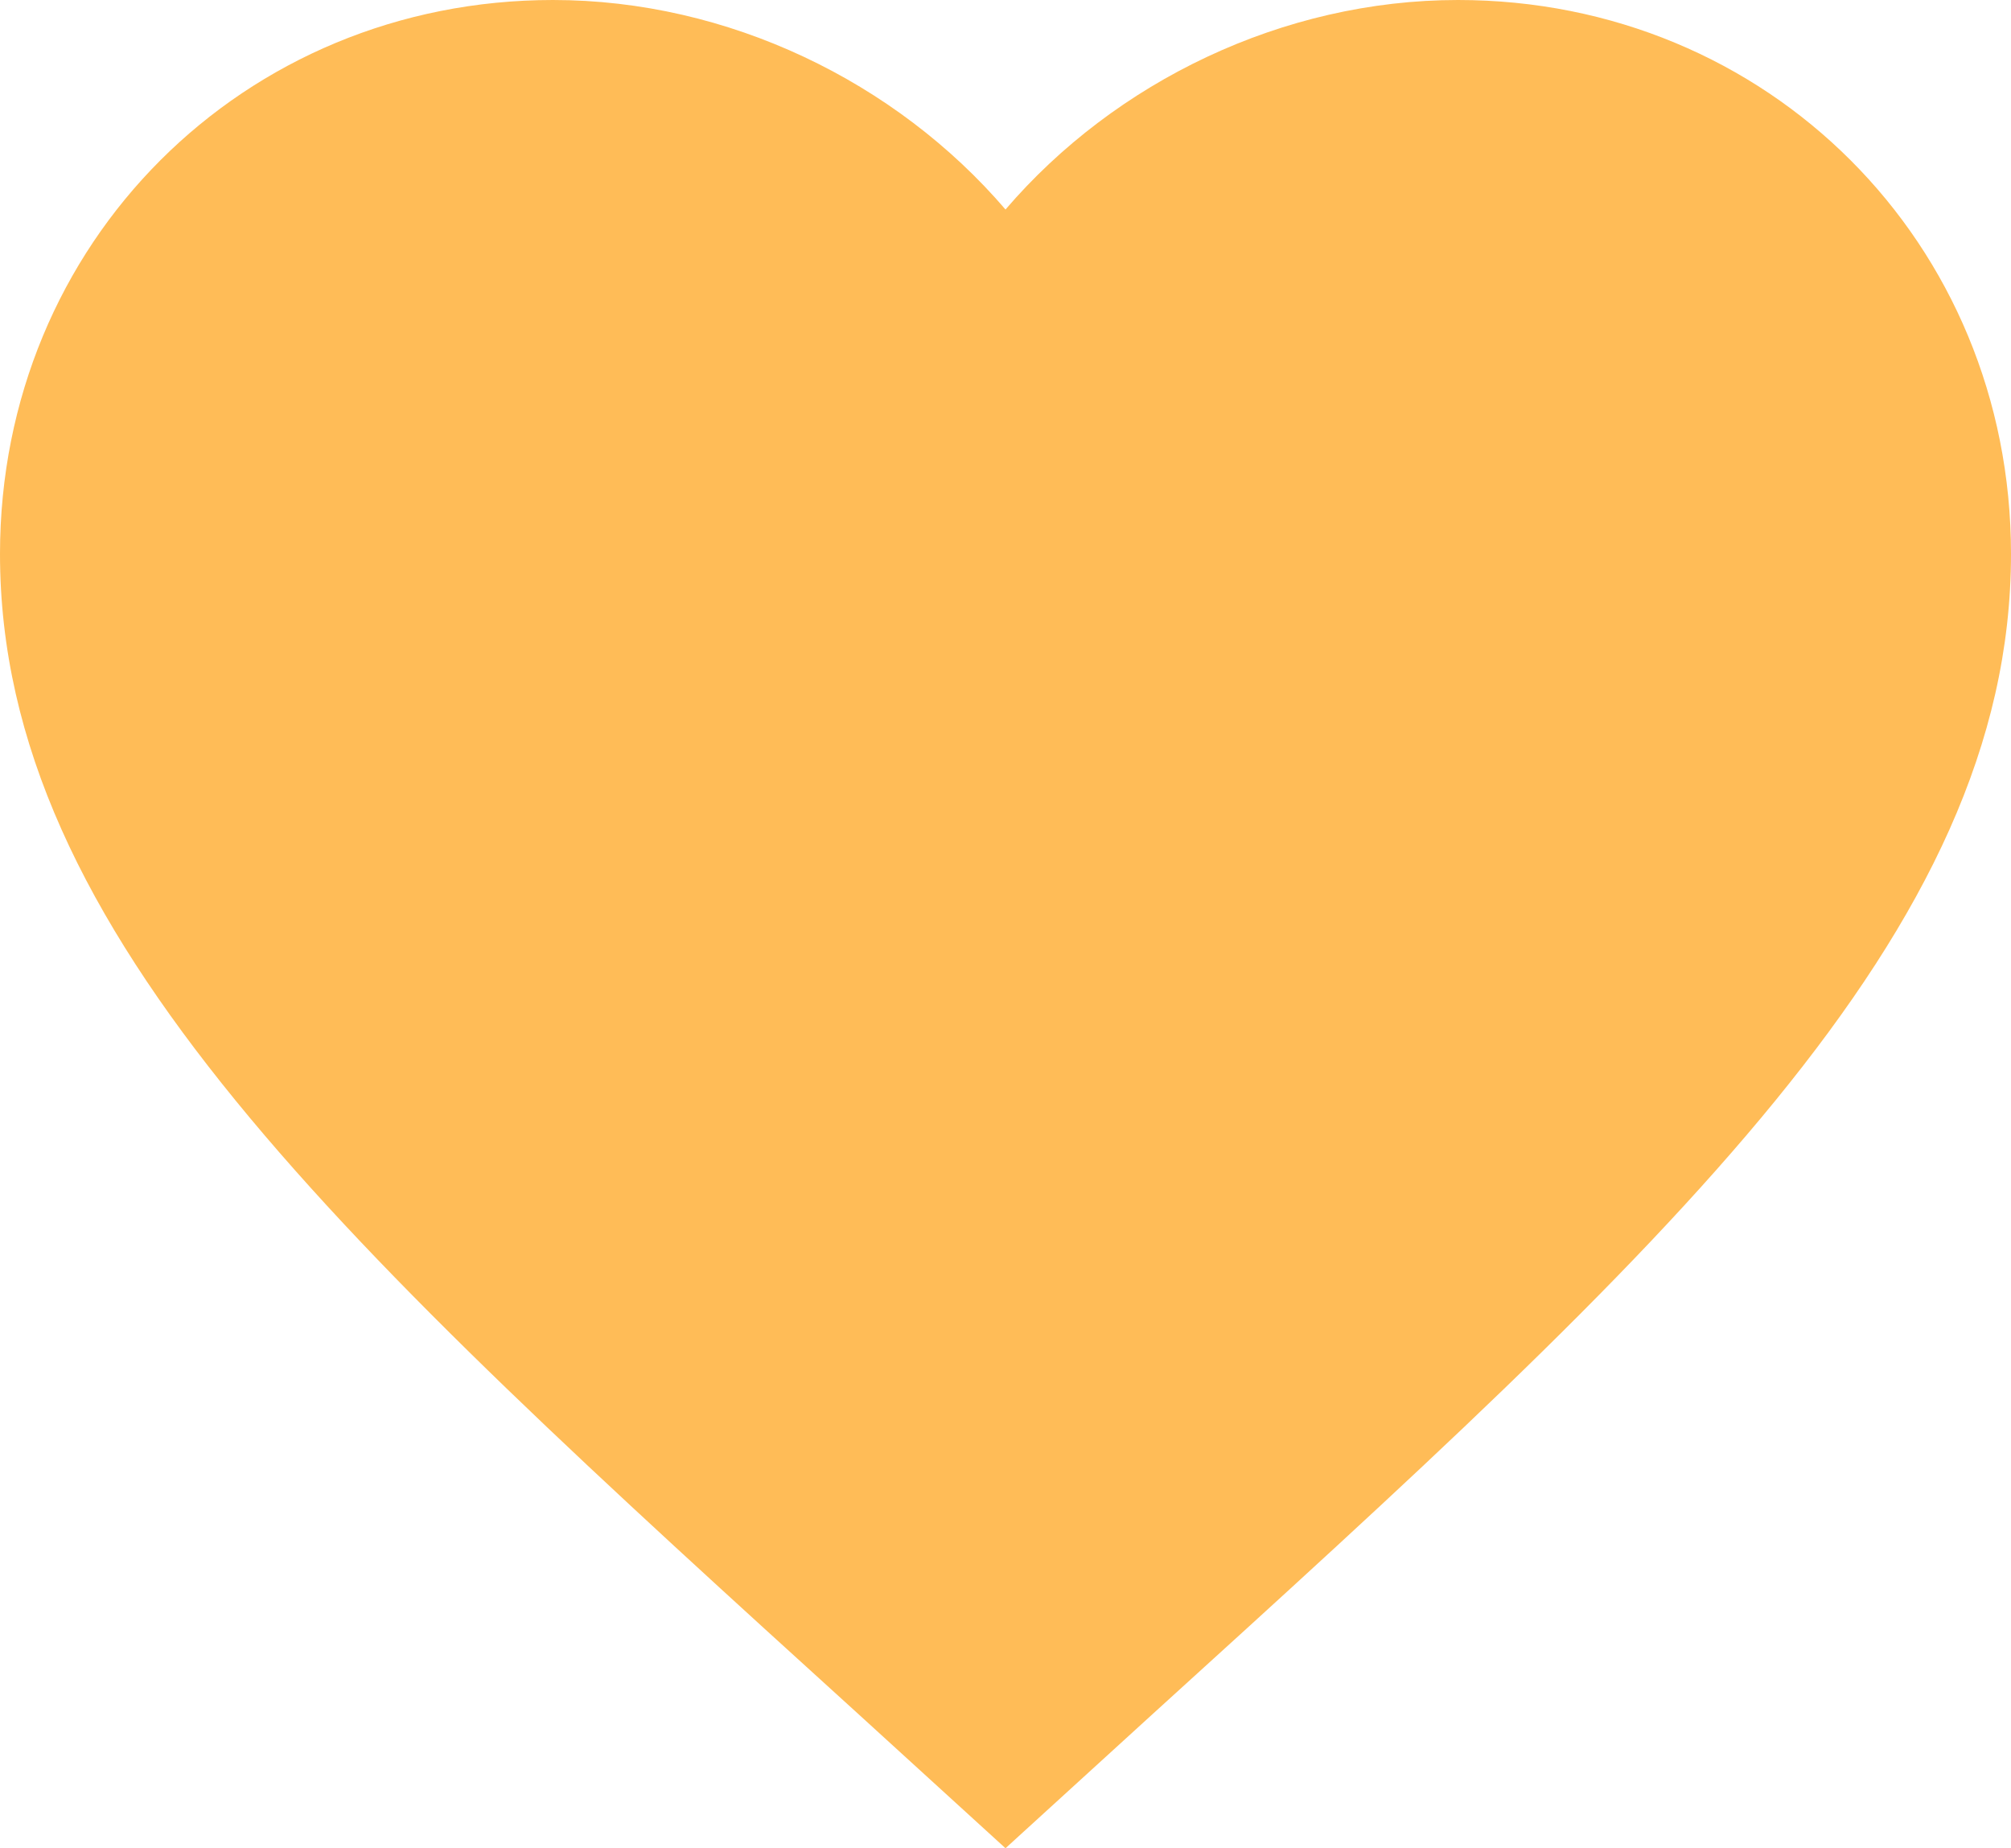<svg width="74" height="68" viewBox="0 0 74 68" fill="none" xmlns="http://www.w3.org/2000/svg">
<path id="Vector" d="M37 68L31.635 63.108C12.58 45.803 0 34.352 0 20.381C0 8.931 8.954 0 20.35 0C26.788 0 32.967 3.002 37 7.708C41.033 3.002 47.212 0 53.65 0C65.046 0 74 8.931 74 20.381C74 34.352 61.42 45.803 42.365 63.108L37 68Z" fill="#FFBC57"/>
</svg>
